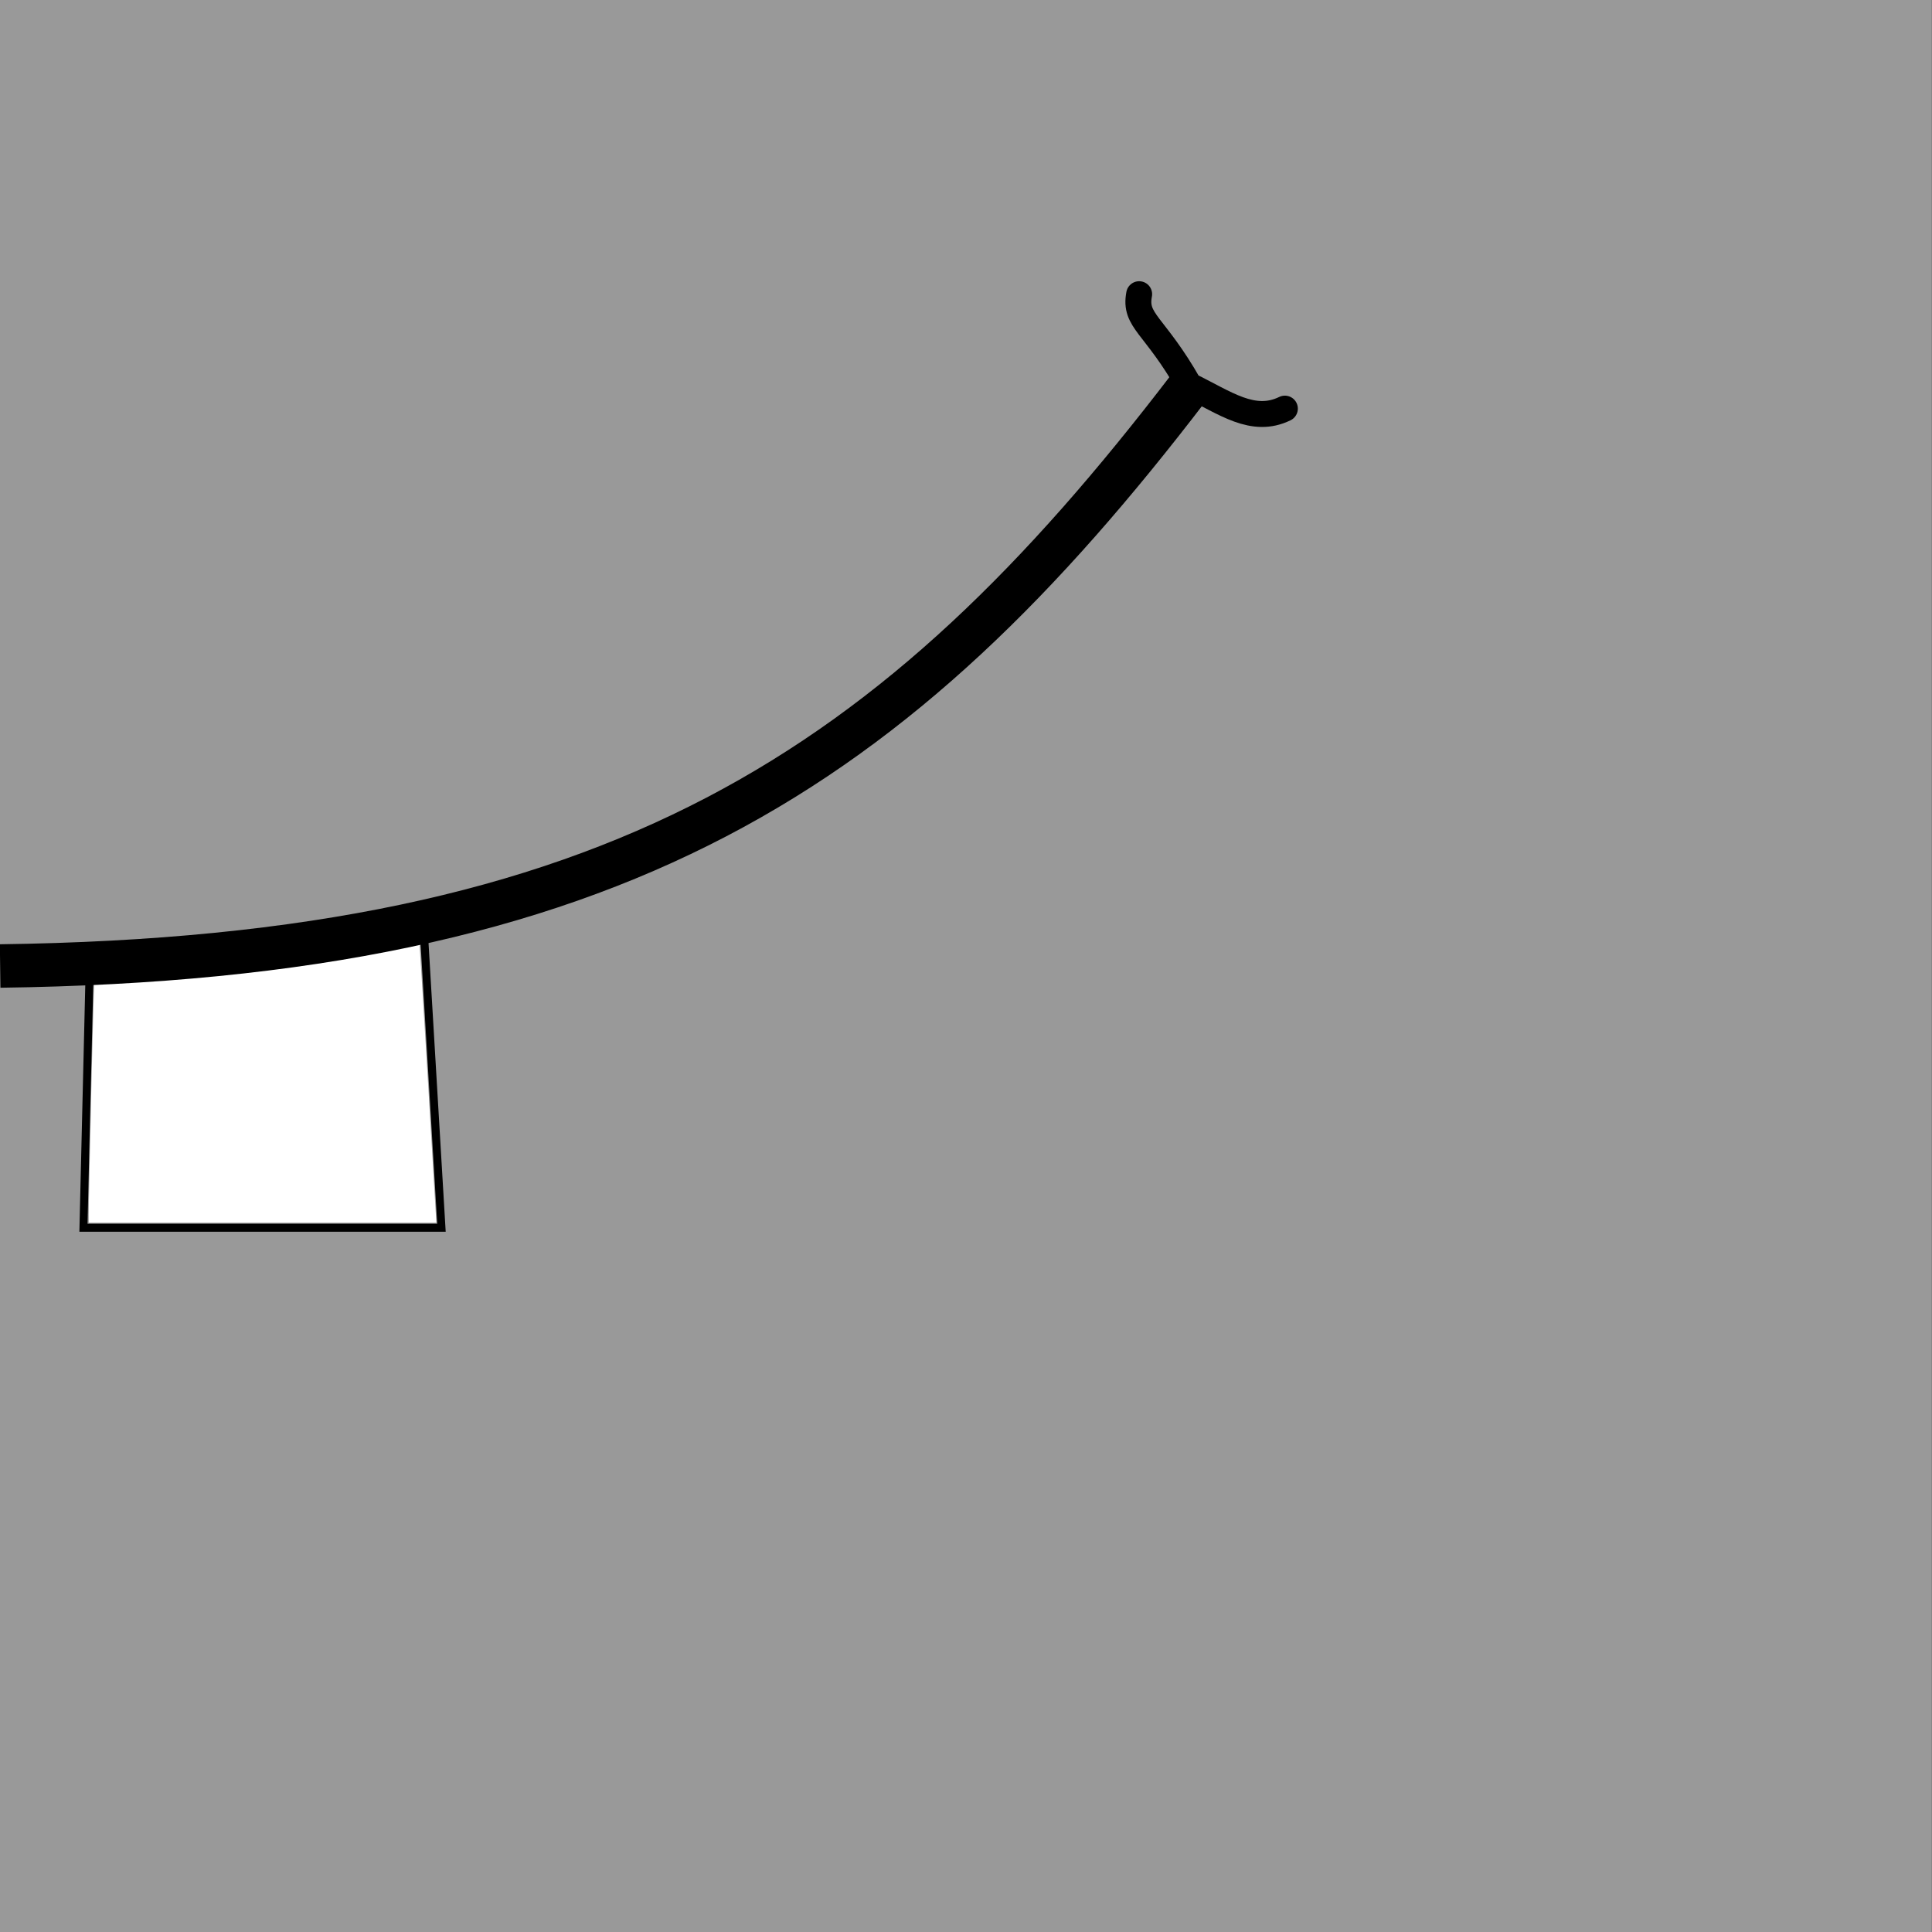 <!-- Created with Inkscape (http://www.inkscape.org/) -->
<svg width="40mm" height="40mm" version="1.1" viewBox="0 0 40 40" xmlns="http://www.w3.org/2000/svg">
 <rect x="0" y="0" width="40" height="40" fill="#333333" stroke="none"/>
 <g transform="translate(-62.462 -195.63)">
  <path d="m124.4 30.849s4.372-0.608 6.529-1.906c2.518-1.516 3.99-5.47 3.99-5.47" display="none" fill="none" stroke="#000" stroke-width=".265px"/>
  <path d="m131.01 80.02s-3.99-1.889-5.659-3.773c-1.949-2.2-2.169-6.414-2.169-6.414" display="none" fill="none" stroke="#000" stroke-width=".265px"/>
  <g transform="matrix(-1 0 0 1 120.18 0)">
   <rect x="17.721" y="195.63" width="40" height="40" fill="#9990"/>
   <g transform="translate(-.006)">
    <path d="m31.122 204.09c0.662 0.321 1.231-0.118 1.979-0.481 0.722-1.274 1.145-1.328 1.038-1.888" fill="none" stroke="#000" stroke-linecap="round" stroke-width=".537"/>
    <path d="m55.866 215.61 0.13 5.439h-7.412l0.388-6.524" fill="none" stroke="#000" stroke-linecap="round" stroke-width=".165"/>
    <path d="m48.698 220.81c0.005-0.073 0.086-1.445 0.181-3.047 0.095-1.603 0.178-2.92 0.184-2.926 0.006-7e-3 0.236 0.038 0.509 0.098 1.726 0.382 3.453 0.612 5.912 0.789l0.272 0.019 0.017 0.225c0.016 0.207 0.116 4.434 0.114 4.811l-7.94e-4 0.165h-7.197z" fill="#fff"/>
    <path d="m57.721 215.63c-12.771-0.17-18.554-4.059-24.604-11.969" fill="none" stroke="#000" stroke-width=".9"/>
   </g>
  </g>
 </g>
</svg>
